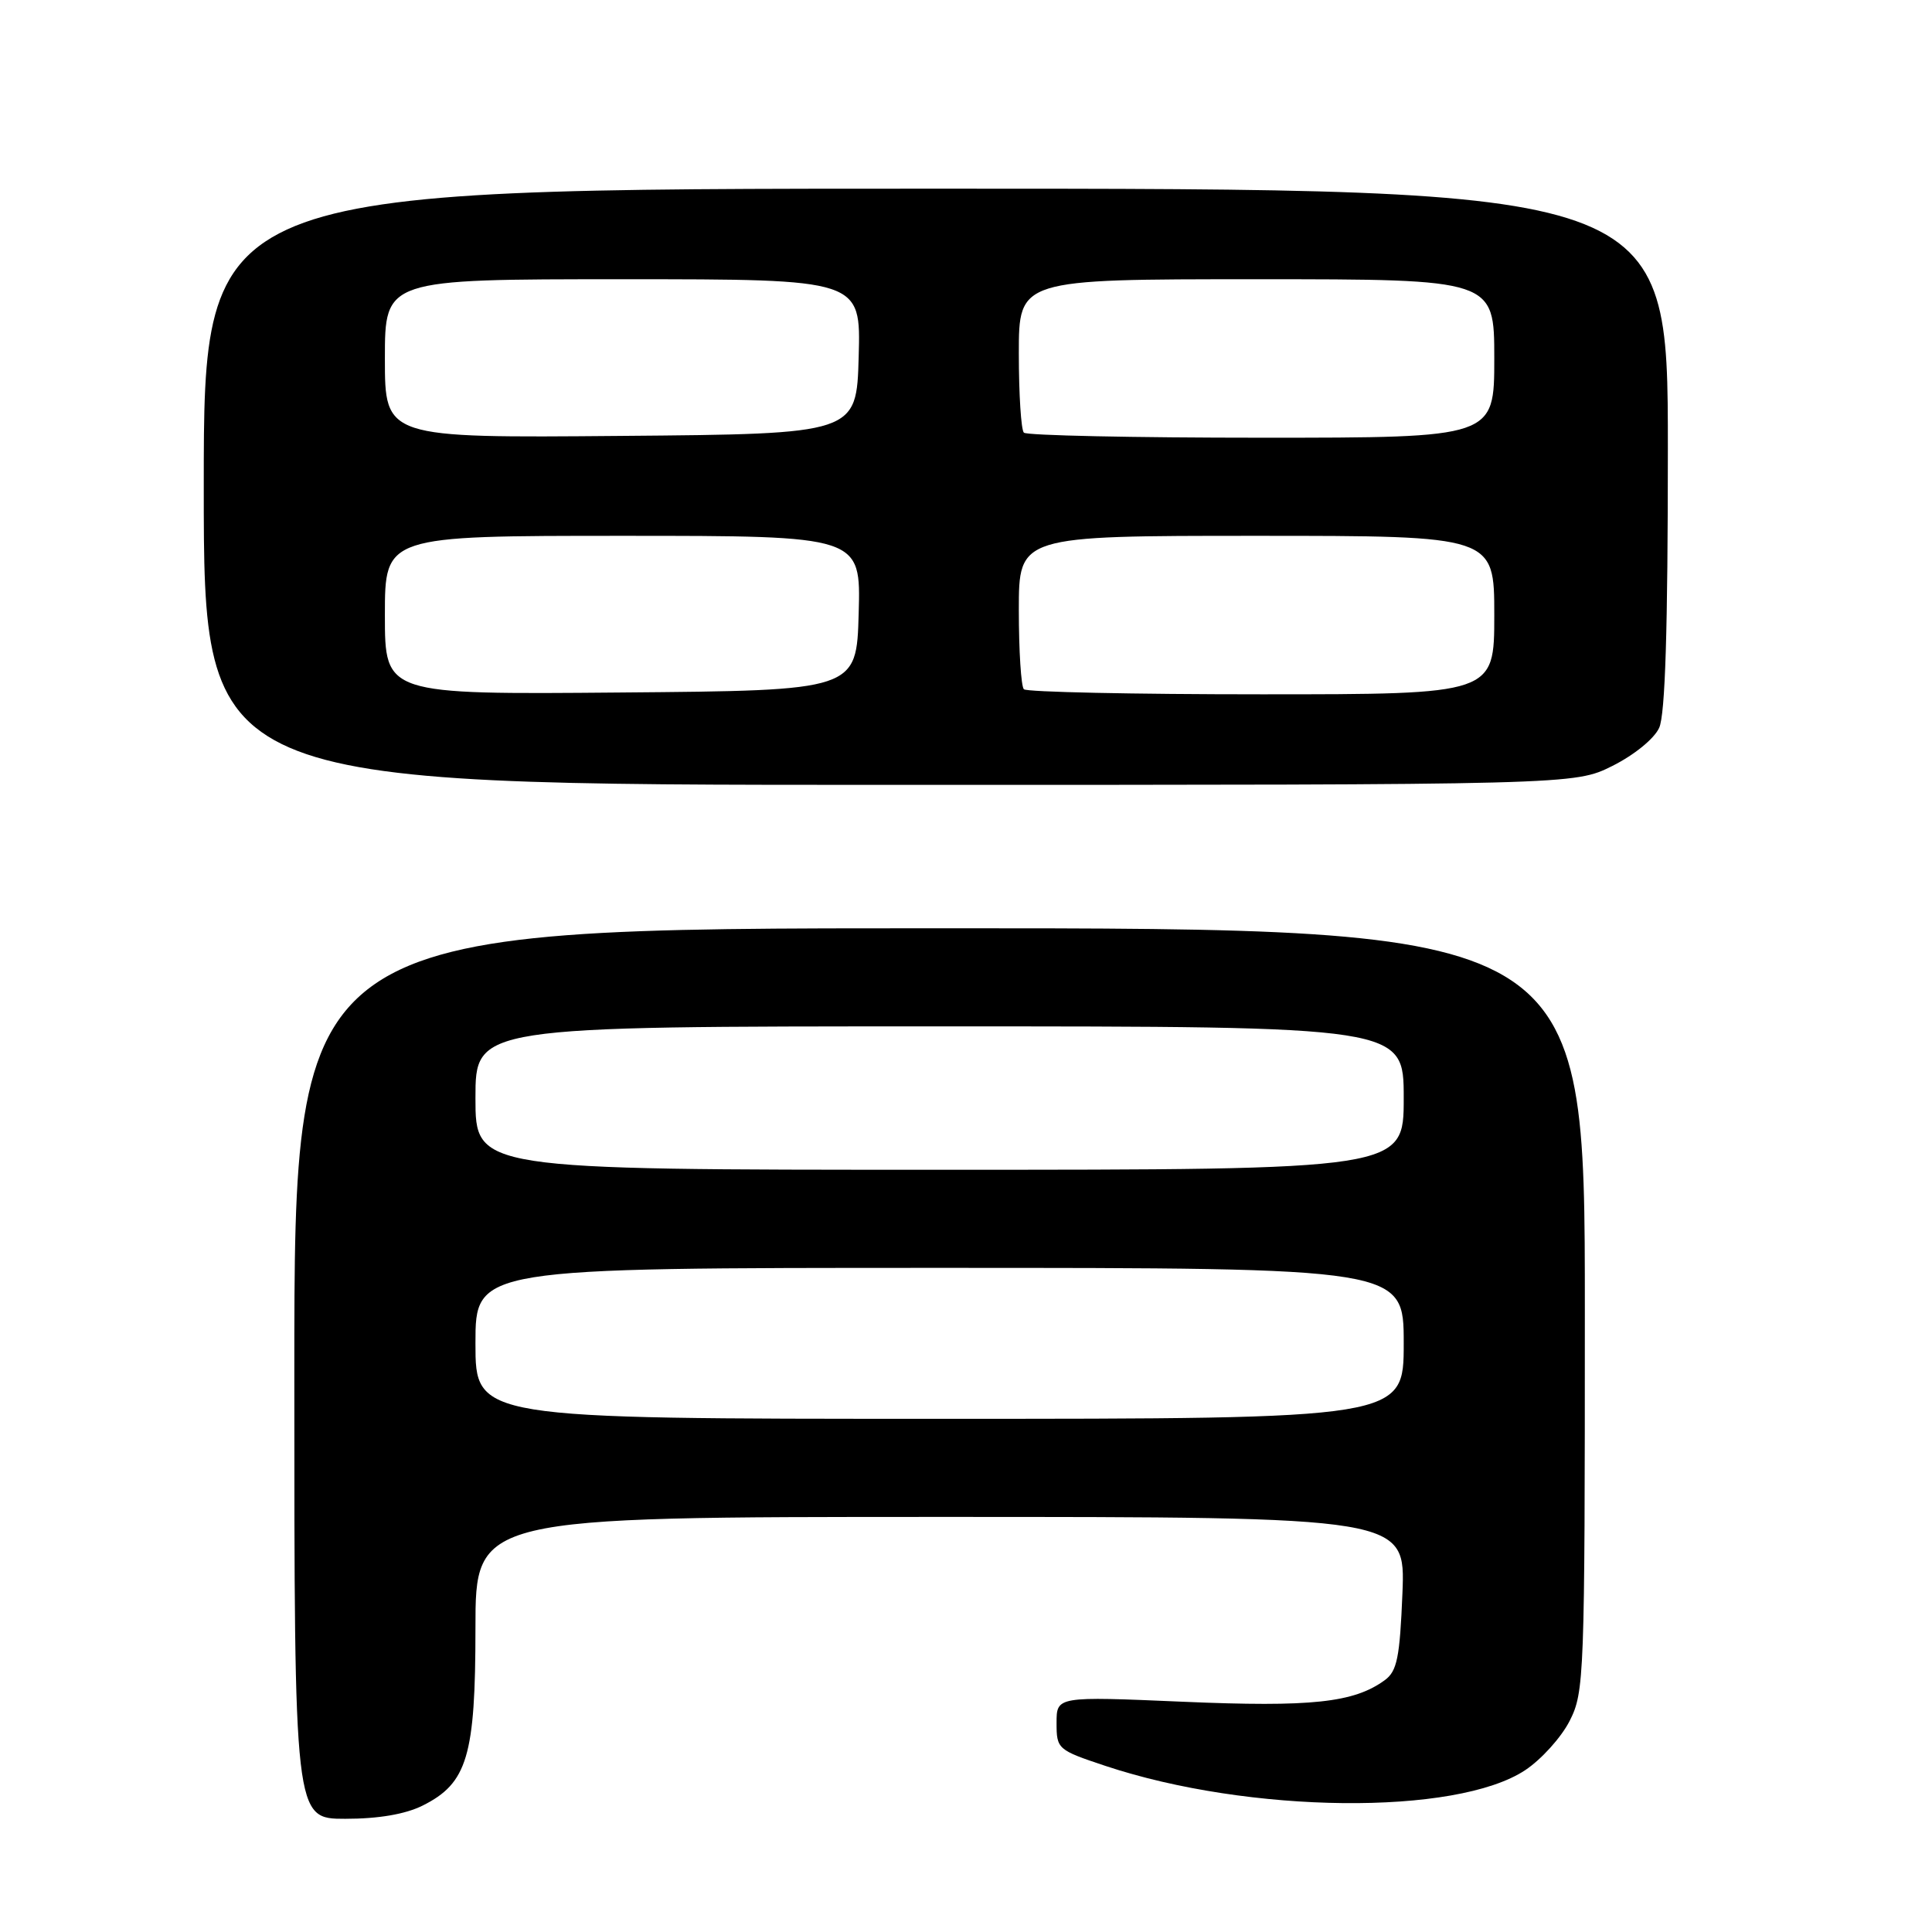 <?xml version="1.0" encoding="UTF-8" standalone="no"?>
<!DOCTYPE svg PUBLIC "-//W3C//DTD SVG 1.1//EN" "http://www.w3.org/Graphics/SVG/1.1/DTD/svg11.dtd" >
<svg xmlns="http://www.w3.org/2000/svg" xmlns:xlink="http://www.w3.org/1999/xlink" version="1.1" viewBox="0 0 256 256">
 <g >
 <path fill="currentColor"
d=" M 56.00 239.25 C 61.93 236.29 63.00 232.69 63.00 215.75 C 63.00 201.00 63.00 201.00 124.62 201.00 C 186.23 201.00 186.23 201.00 185.83 211.11 C 185.48 219.66 185.12 221.44 183.49 222.63 C 179.40 225.62 173.78 226.22 156.76 225.49 C 140.00 224.77 140.00 224.77 140.00 228.30 C 140.00 231.76 140.14 231.88 146.47 233.99 C 165.53 240.33 192.94 240.61 202.09 234.56 C 204.22 233.15 206.87 230.22 207.98 228.04 C 209.93 224.22 210.00 222.27 210.00 173.54 C 210.00 123.00 210.00 123.00 124.50 123.00 C 39.00 123.00 39.00 123.00 39.00 182.00 C 39.00 241.00 39.00 241.00 45.75 241.00 C 50.17 241.00 53.71 240.39 56.00 239.25 Z  M 213.65 101.49 C 216.54 100.04 219.18 97.90 219.85 96.44 C 220.65 94.68 221.00 83.37 221.00 59.45 C 221.00 25.00 221.00 25.00 124.00 25.00 C 27.00 25.00 27.00 25.00 27.00 64.50 C 27.00 104.00 27.00 104.00 117.80 104.00 C 208.61 104.00 208.61 104.00 213.65 101.49 Z  M 63.00 178.00 C 63.00 168.00 63.00 168.00 124.50 168.00 C 186.00 168.00 186.00 168.00 186.00 178.00 C 186.00 188.00 186.00 188.00 124.50 188.00 C 63.00 188.00 63.00 188.00 63.00 178.00 Z  M 63.00 145.50 C 63.00 136.00 63.00 136.00 124.50 136.00 C 186.00 136.00 186.00 136.00 186.00 145.50 C 186.00 155.00 186.00 155.00 124.50 155.00 C 63.00 155.00 63.00 155.00 63.00 145.50 Z  M 51.00 81.51 C 51.00 71.00 51.00 71.00 82.53 71.00 C 114.07 71.00 114.07 71.00 113.78 81.25 C 113.50 91.50 113.50 91.50 82.25 91.76 C 51.00 92.03 51.00 92.03 51.00 81.51 Z  M 135.67 91.33 C 135.30 90.97 135.00 86.24 135.00 80.83 C 135.00 71.00 135.00 71.00 166.50 71.00 C 198.00 71.00 198.00 71.00 198.00 81.50 C 198.00 92.00 198.00 92.00 167.17 92.00 C 150.21 92.00 136.03 91.70 135.67 91.33 Z  M 51.00 47.51 C 51.00 37.00 51.00 37.00 82.53 37.00 C 114.07 37.00 114.07 37.00 113.78 47.25 C 113.50 57.50 113.50 57.50 82.25 57.76 C 51.00 58.03 51.00 58.03 51.00 47.51 Z  M 135.67 57.33 C 135.30 56.97 135.00 52.24 135.00 46.83 C 135.00 37.00 135.00 37.00 166.50 37.00 C 198.00 37.00 198.00 37.00 198.00 47.50 C 198.00 58.00 198.00 58.00 167.17 58.00 C 150.21 58.00 136.03 57.70 135.67 57.33 Z "/>
</g>
</svg>